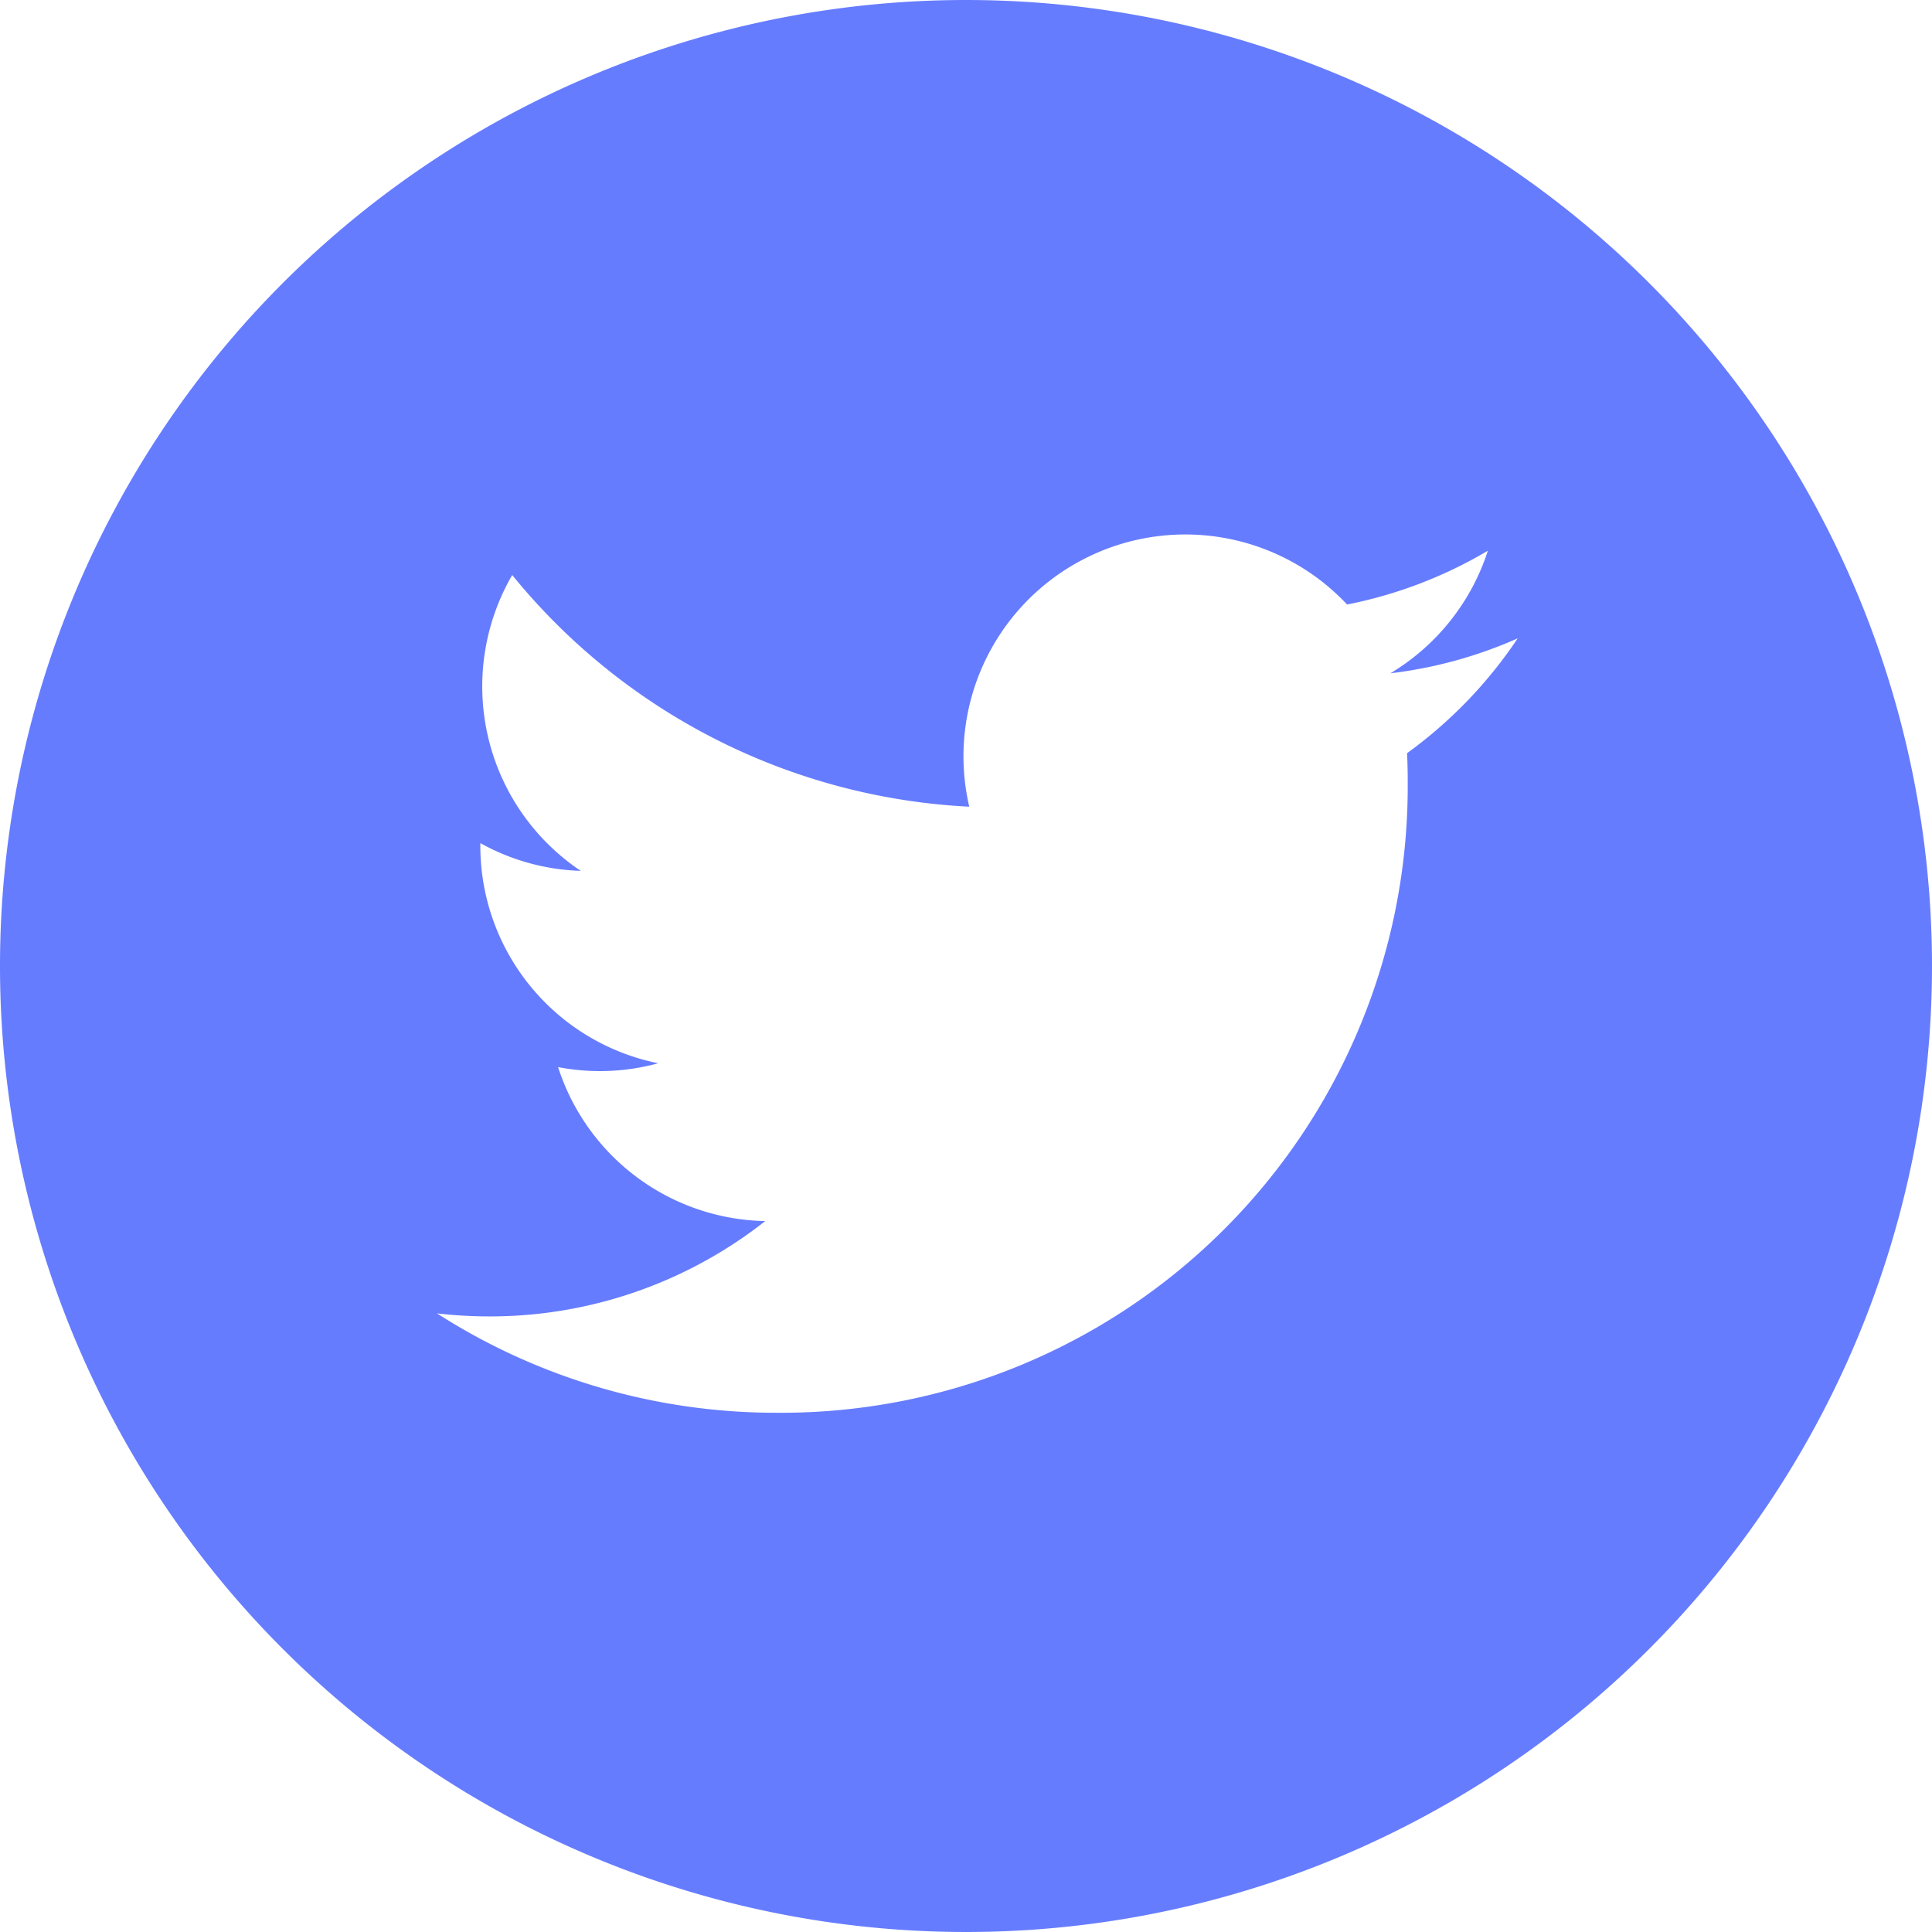 <svg xmlns="http://www.w3.org/2000/svg" width="27.214" height="27.214" viewBox="0 0 27.214 27.214"><path d="M13.607,0A13.607,13.607,0,1,0,27.214,13.607,13.607,13.607,0,0,0,13.607,0ZM19.82,10.609q.009.2.009.4A8.826,8.826,0,0,1,10.942,19.9h0a8.84,8.84,0,0,1-4.787-1.4,6.352,6.352,0,0,0,.745.043A6.267,6.267,0,0,0,10.779,17.2a3.127,3.127,0,0,1-2.918-2.169,3.113,3.113,0,0,0,1.411-.054,3.124,3.124,0,0,1-2.506-3.061c0-.014,0-.027,0-.04a3.1,3.1,0,0,0,1.415.391A3.126,3.126,0,0,1,7.215,8.1a8.867,8.867,0,0,0,6.438,3.263,3.125,3.125,0,0,1,5.322-2.848,6.264,6.264,0,0,0,1.983-.758,3.135,3.135,0,0,1-1.373,1.727,6.229,6.229,0,0,0,1.793-.492A6.347,6.347,0,0,1,19.82,10.609Zm0,0" fill="#667cff"/></svg>